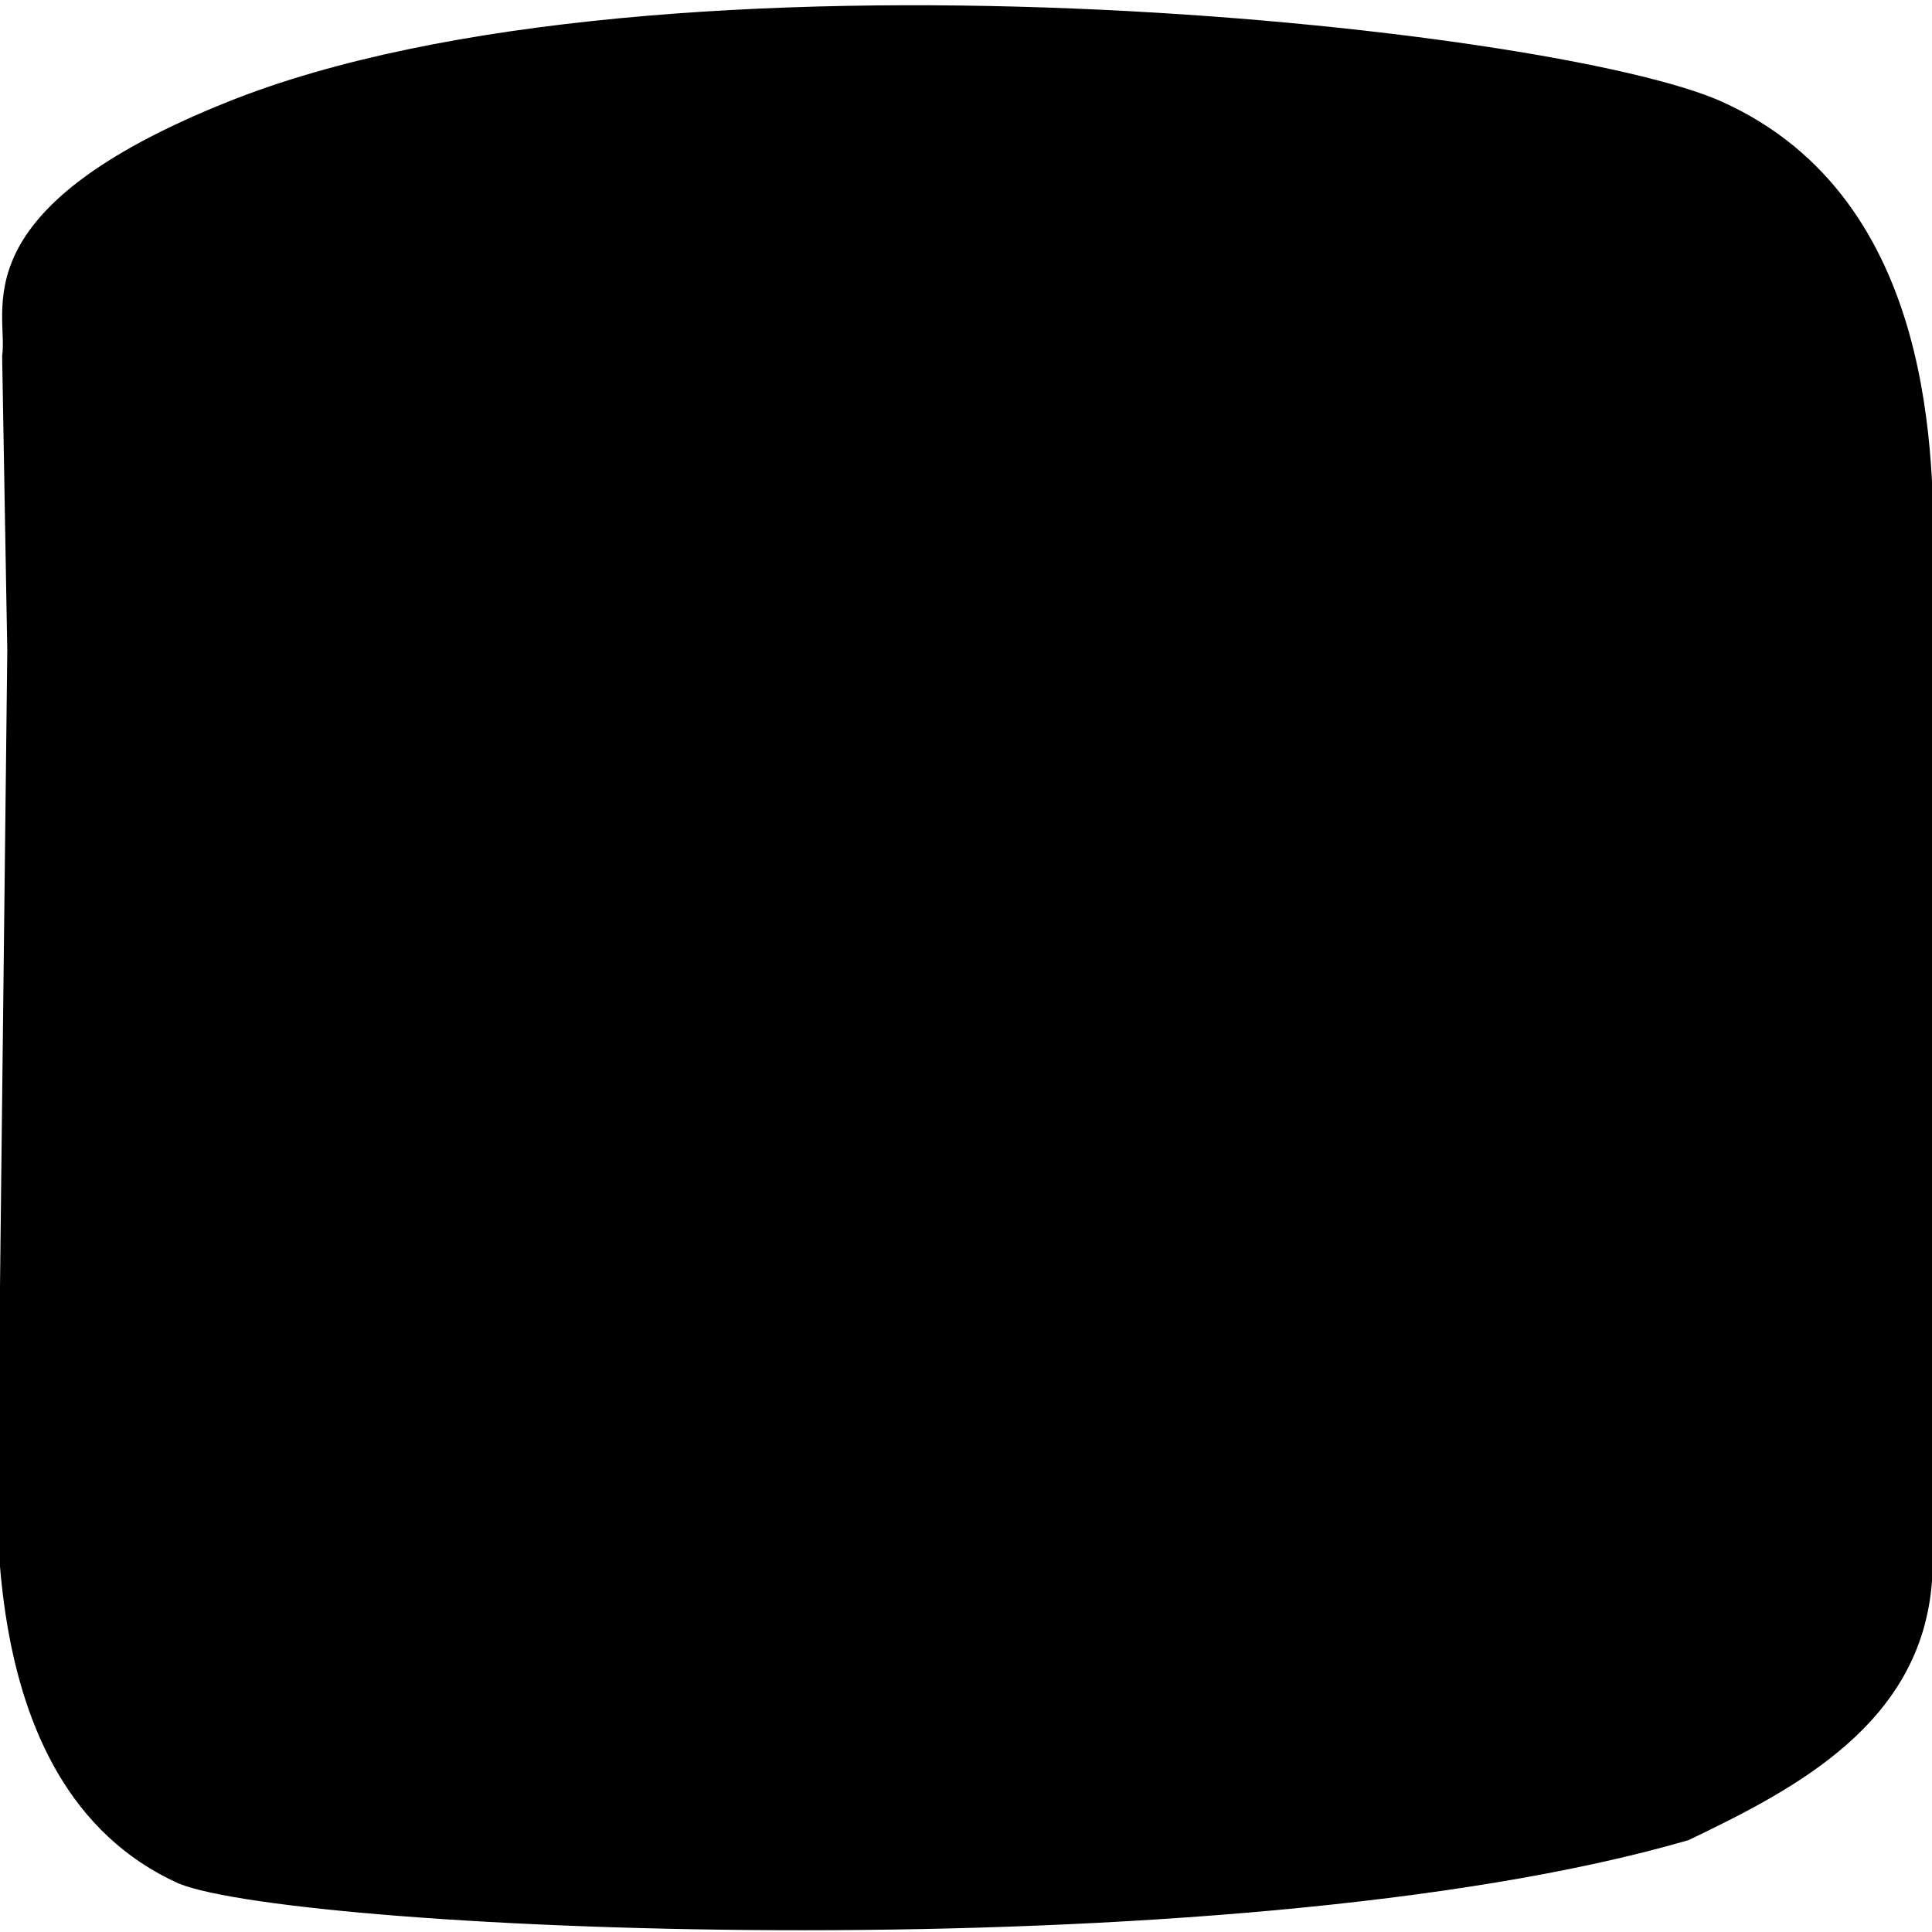 <?xml version="1.0" encoding="utf-8"?>
<!-- Generator: Adobe Illustrator 25.2.0, SVG Export Plug-In . SVG Version: 6.00 Build 0)  -->
<svg version="1.1" id="Camada_1" xmlns="http://www.w3.org/2000/svg" xmlns:xlink="http://www.w3.org/1999/xlink" x="0px" y="0px"
	 viewBox="0 0 450 450" style="enable-background:new 0 0 450 450;" xml:space="preserve">
<g>
	<path d="M450,450c0,0,0.1-1.8,0-4.7V450z"/>
	<path d="M0,45.2v-4.7C0,40.5-0.1,42.3,0,45.2z"/>
	<path d="M451,139h-0.4c0-4.4-0.1-7.5-0.1-9c-0.5-20.5,1.6-83.3-49.4-106.3c-39.2-17.7-247.6-40.2-348,0C-10.1,49,2.1,72.5,0.5,82.9
		l1,57.7l0.2,10.8l-1.8,156.9v5.7c0,4.6,0,7.3,0,8.9c0.1,16.3-9.3,92.8,41.7,115.8C69.3,450,286,459.8,393.3,428.6
		c24.8-11.9,54.3-27.1,56.7-60.4l0.5-57.2h0.5V139z"/>
</g>
</svg>
